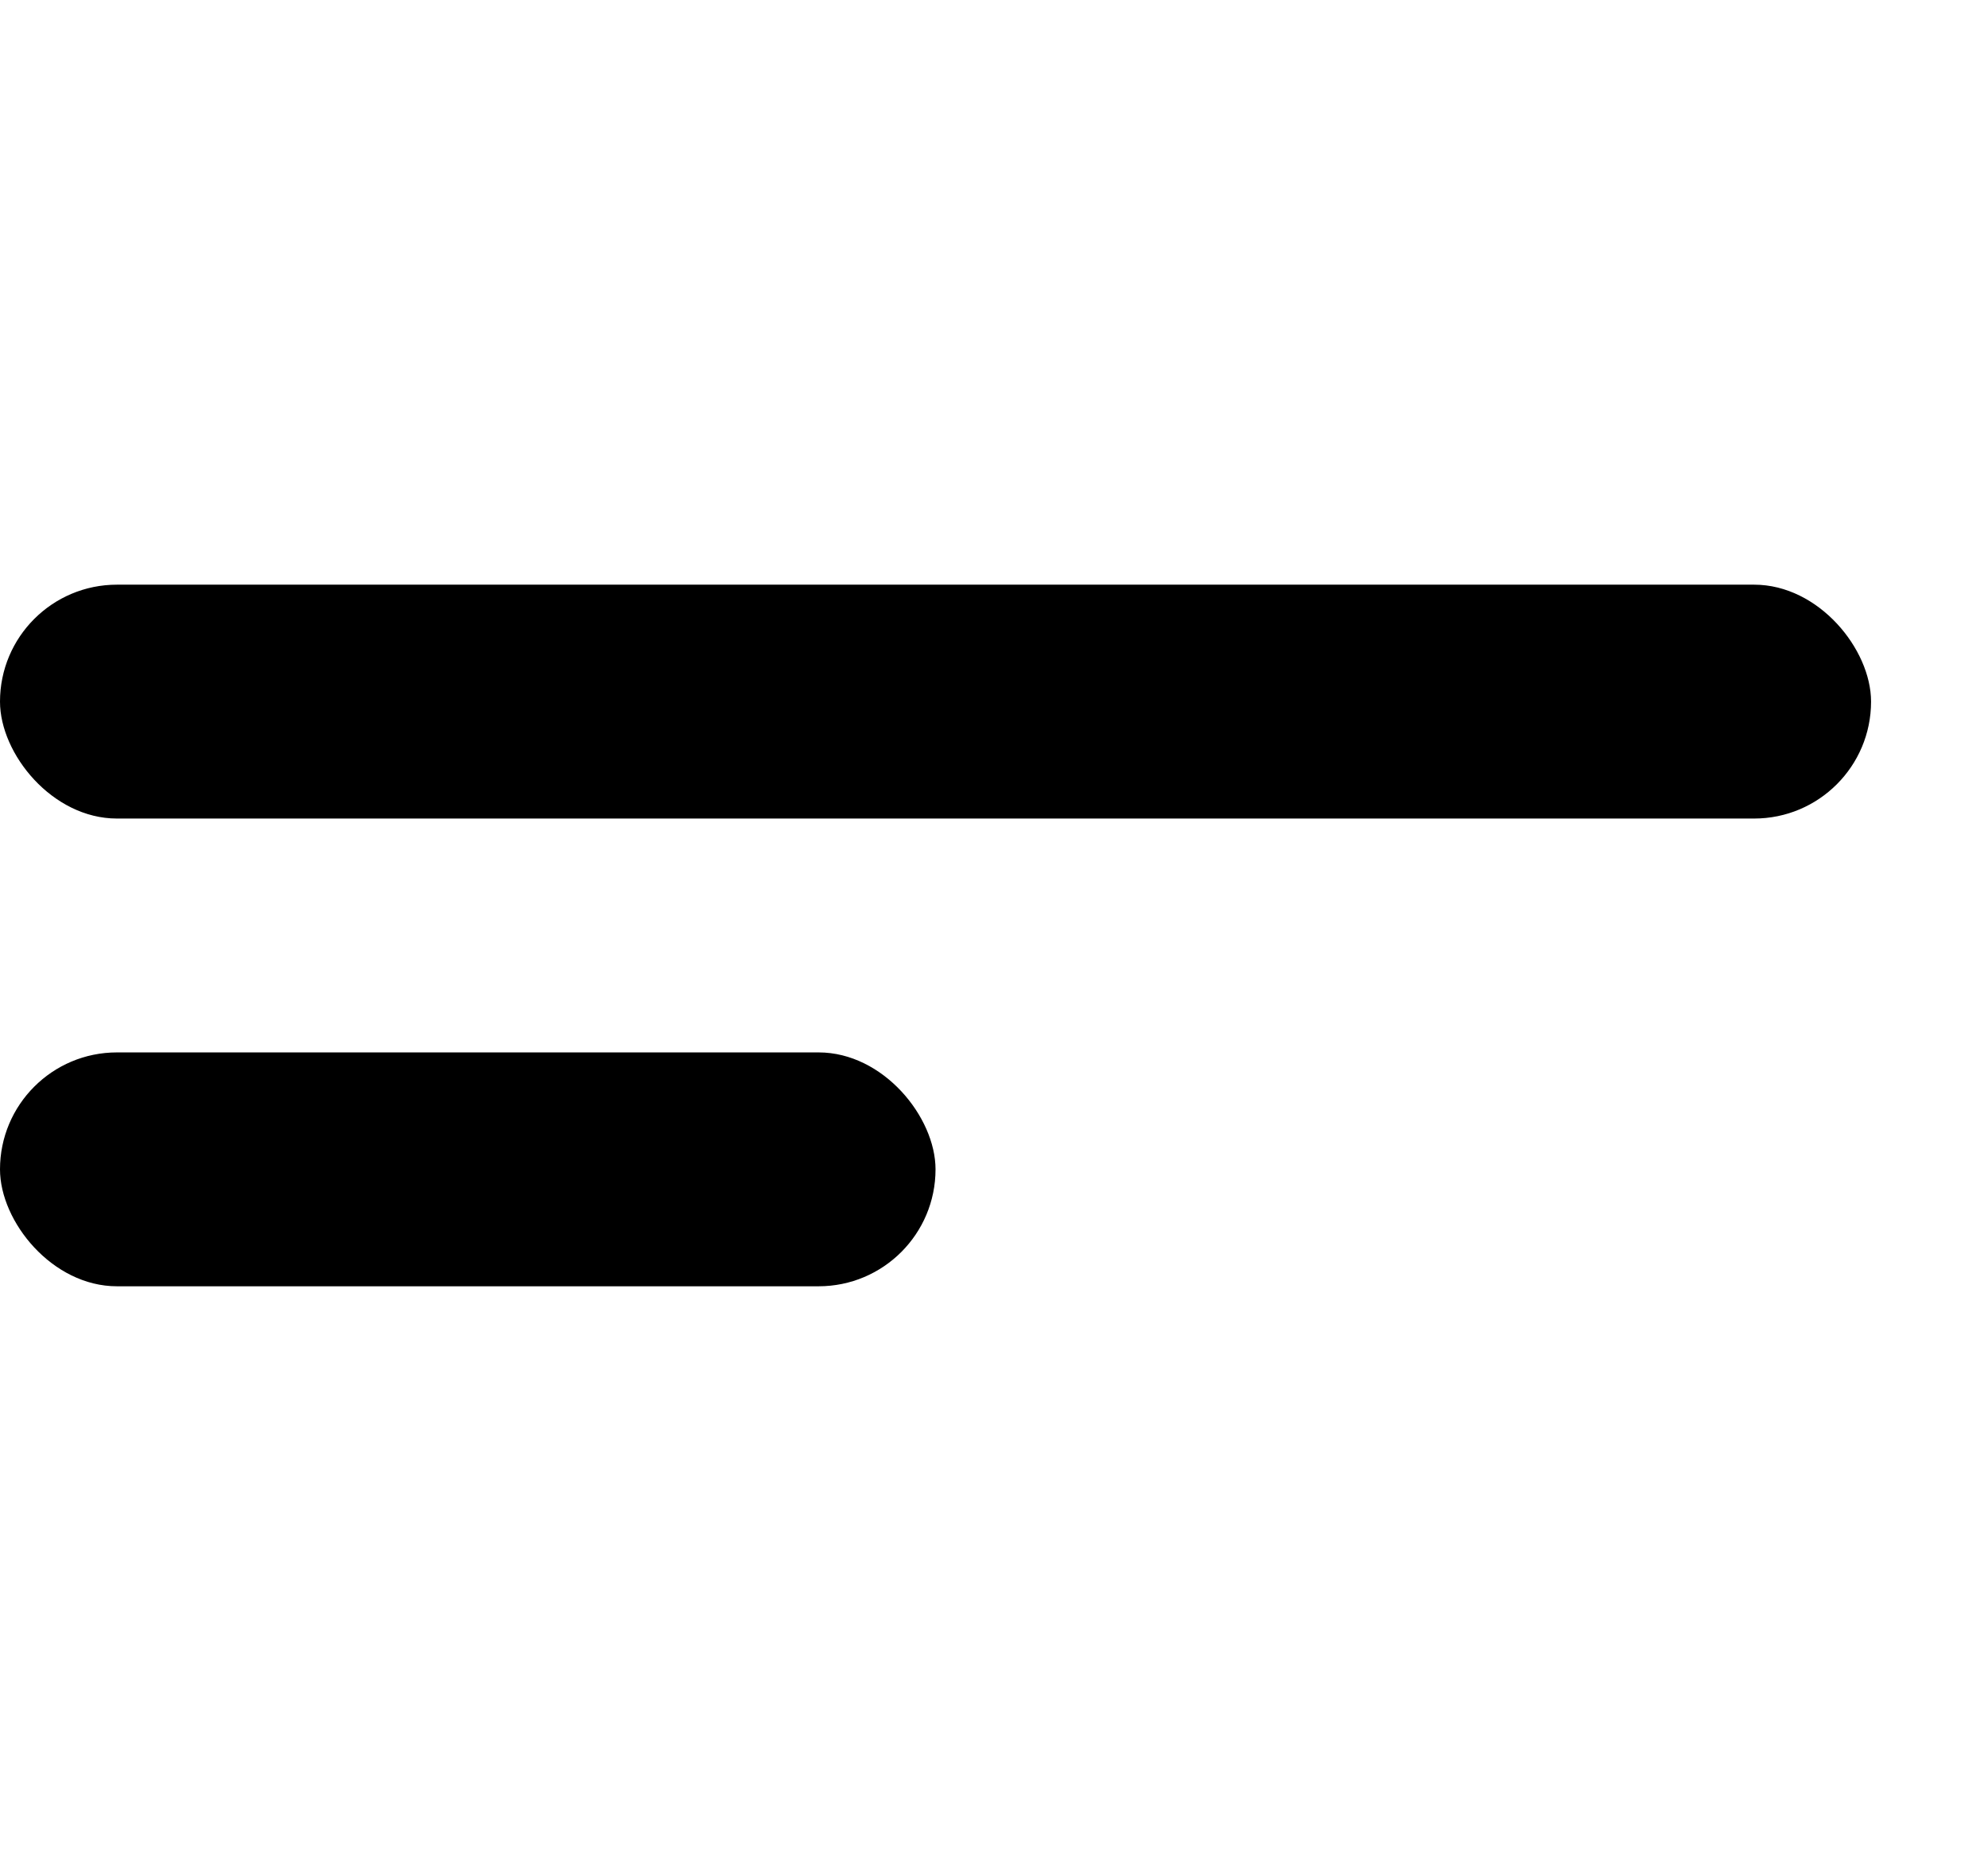 <svg xmlns="http://www.w3.org/2000/svg" viewBox="0 0 17 16" comment="discasset/1.2">
    
    <rect className="undefined" y="5" width="16" height="2" rx="1" fill="B9BBBE"/>
    <rect className="undefined" y="9" width="8" height="2" rx="1" fill="B9BBBE"/>
</svg>